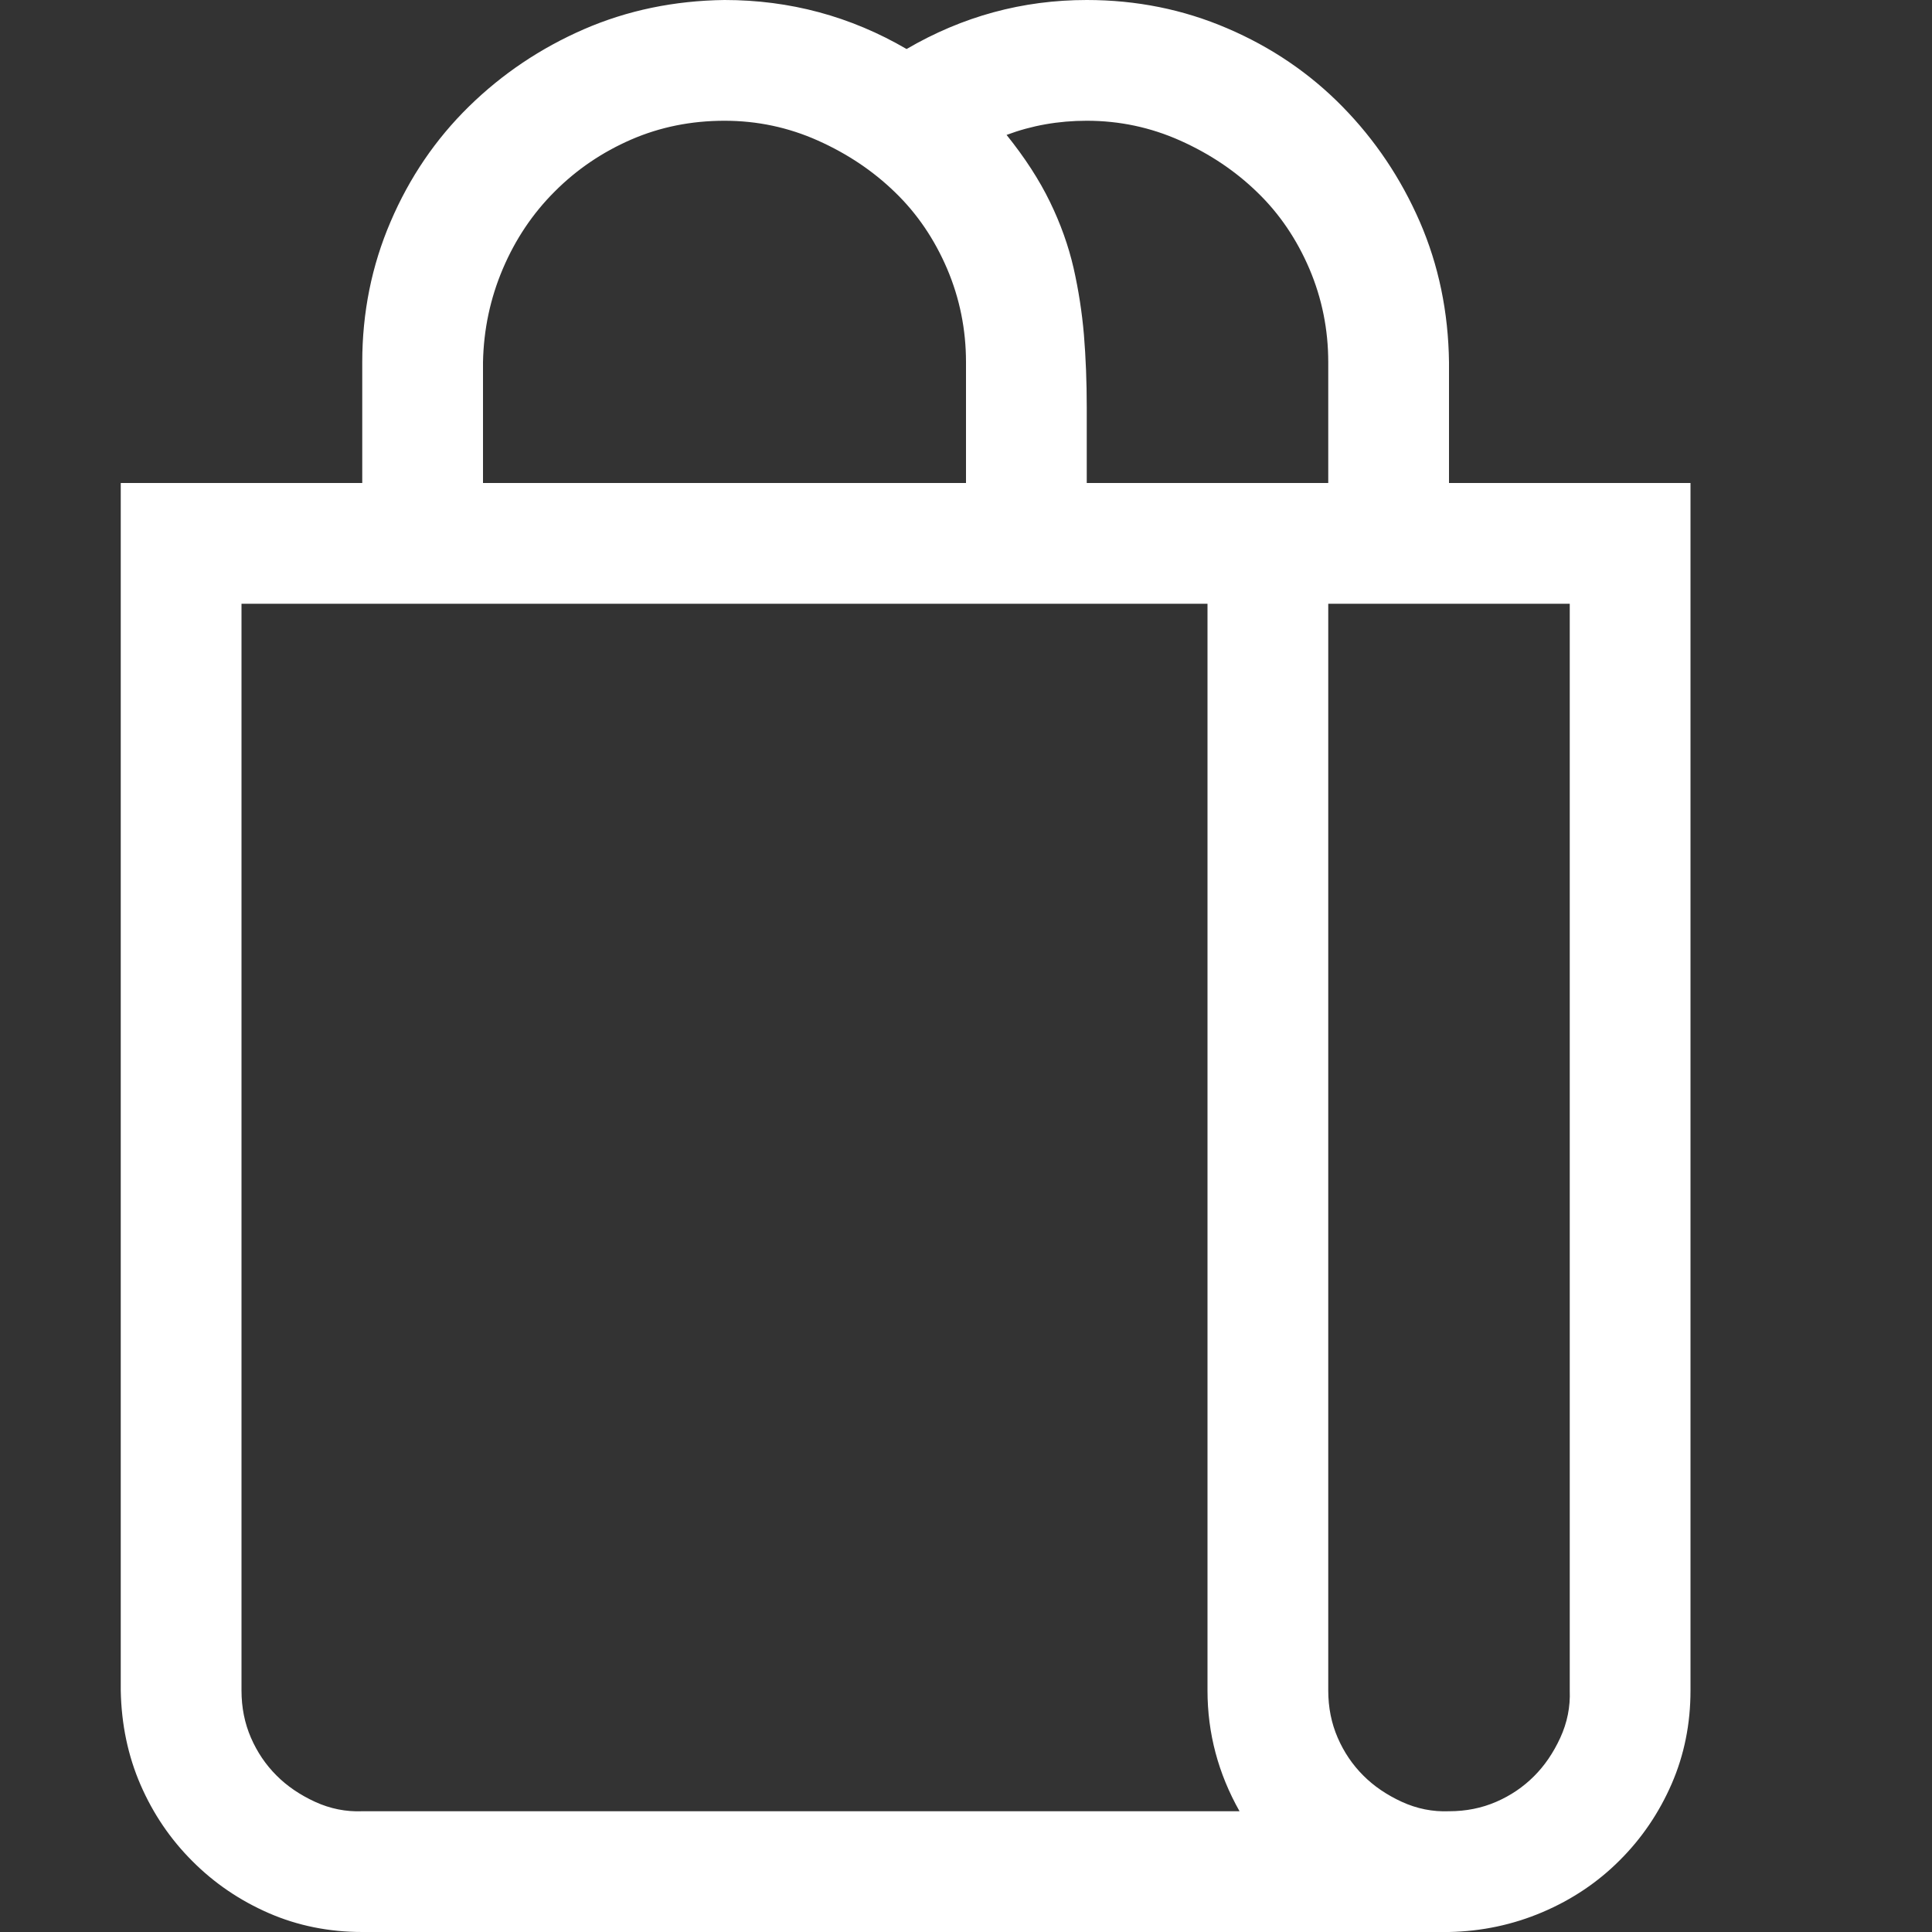 <svg width="24" height="24" viewBox="0 0 24 24" fill="none" xmlns="http://www.w3.org/2000/svg">
<rect x="0" y="0" width="24" height="24" fill="#333333" stroke="none"/>
<path d="M21 6V21C21 21.414 20.922 21.801 20.766 22.16C20.609 22.52 20.395 22.836 20.121 23.109C19.848 23.383 19.527 23.598 19.16 23.754C18.793 23.91 18.406 23.992 18 24H4.5C4.086 24 3.699 23.922 3.34 23.766C2.98 23.609 2.664 23.395 2.391 23.121C2.117 22.848 1.902 22.531 1.746 22.172C1.59 21.812 1.508 21.422 1.5 21V6H4.5V4.5C4.5 3.883 4.617 3.301 4.852 2.754C5.086 2.207 5.41 1.73 5.824 1.324C6.238 0.918 6.715 0.598 7.254 0.363C7.793 0.129 8.375 0.008 9 0C9.812 0 10.566 0.203 11.262 0.609C11.957 0.203 12.703 0 13.5 0C14.117 0 14.699 0.117 15.246 0.352C15.793 0.586 16.27 0.91 16.676 1.324C17.082 1.738 17.402 2.215 17.637 2.754C17.871 3.293 17.992 3.875 18 4.5V6H21ZM16.5 4.5C16.5 4.094 16.422 3.707 16.266 3.34C16.109 2.973 15.895 2.656 15.621 2.391C15.348 2.125 15.027 1.91 14.66 1.746C14.293 1.582 13.906 1.5 13.5 1.5C13.148 1.5 12.816 1.559 12.504 1.676C12.73 1.957 12.91 2.234 13.043 2.508C13.176 2.781 13.273 3.055 13.336 3.328C13.398 3.602 13.441 3.879 13.465 4.16C13.488 4.441 13.5 4.742 13.5 5.062V6H16.5V4.5ZM6 6H12V4.5C12 4.094 11.922 3.707 11.766 3.34C11.609 2.973 11.395 2.656 11.121 2.391C10.848 2.125 10.527 1.91 10.16 1.746C9.793 1.582 9.406 1.5 9 1.5C8.586 1.5 8.199 1.578 7.84 1.734C7.48 1.891 7.164 2.105 6.891 2.379C6.617 2.652 6.402 2.973 6.246 3.34C6.09 3.707 6.008 4.094 6 4.5V6ZM15.398 22.5C15.133 22.031 15 21.531 15 21V7.5H3V21C3 21.211 3.039 21.406 3.117 21.586C3.195 21.766 3.301 21.922 3.434 22.055C3.566 22.188 3.727 22.297 3.914 22.383C4.102 22.469 4.297 22.508 4.5 22.5H15.398ZM19.5 7.5H16.5V21C16.5 21.211 16.539 21.406 16.617 21.586C16.695 21.766 16.801 21.922 16.934 22.055C17.066 22.188 17.227 22.297 17.414 22.383C17.602 22.469 17.797 22.508 18 22.5C18.211 22.5 18.406 22.461 18.586 22.383C18.766 22.305 18.922 22.199 19.055 22.066C19.188 21.934 19.297 21.773 19.383 21.586C19.469 21.398 19.508 21.203 19.5 21V7.5Z" fill="white"/>
</svg>

